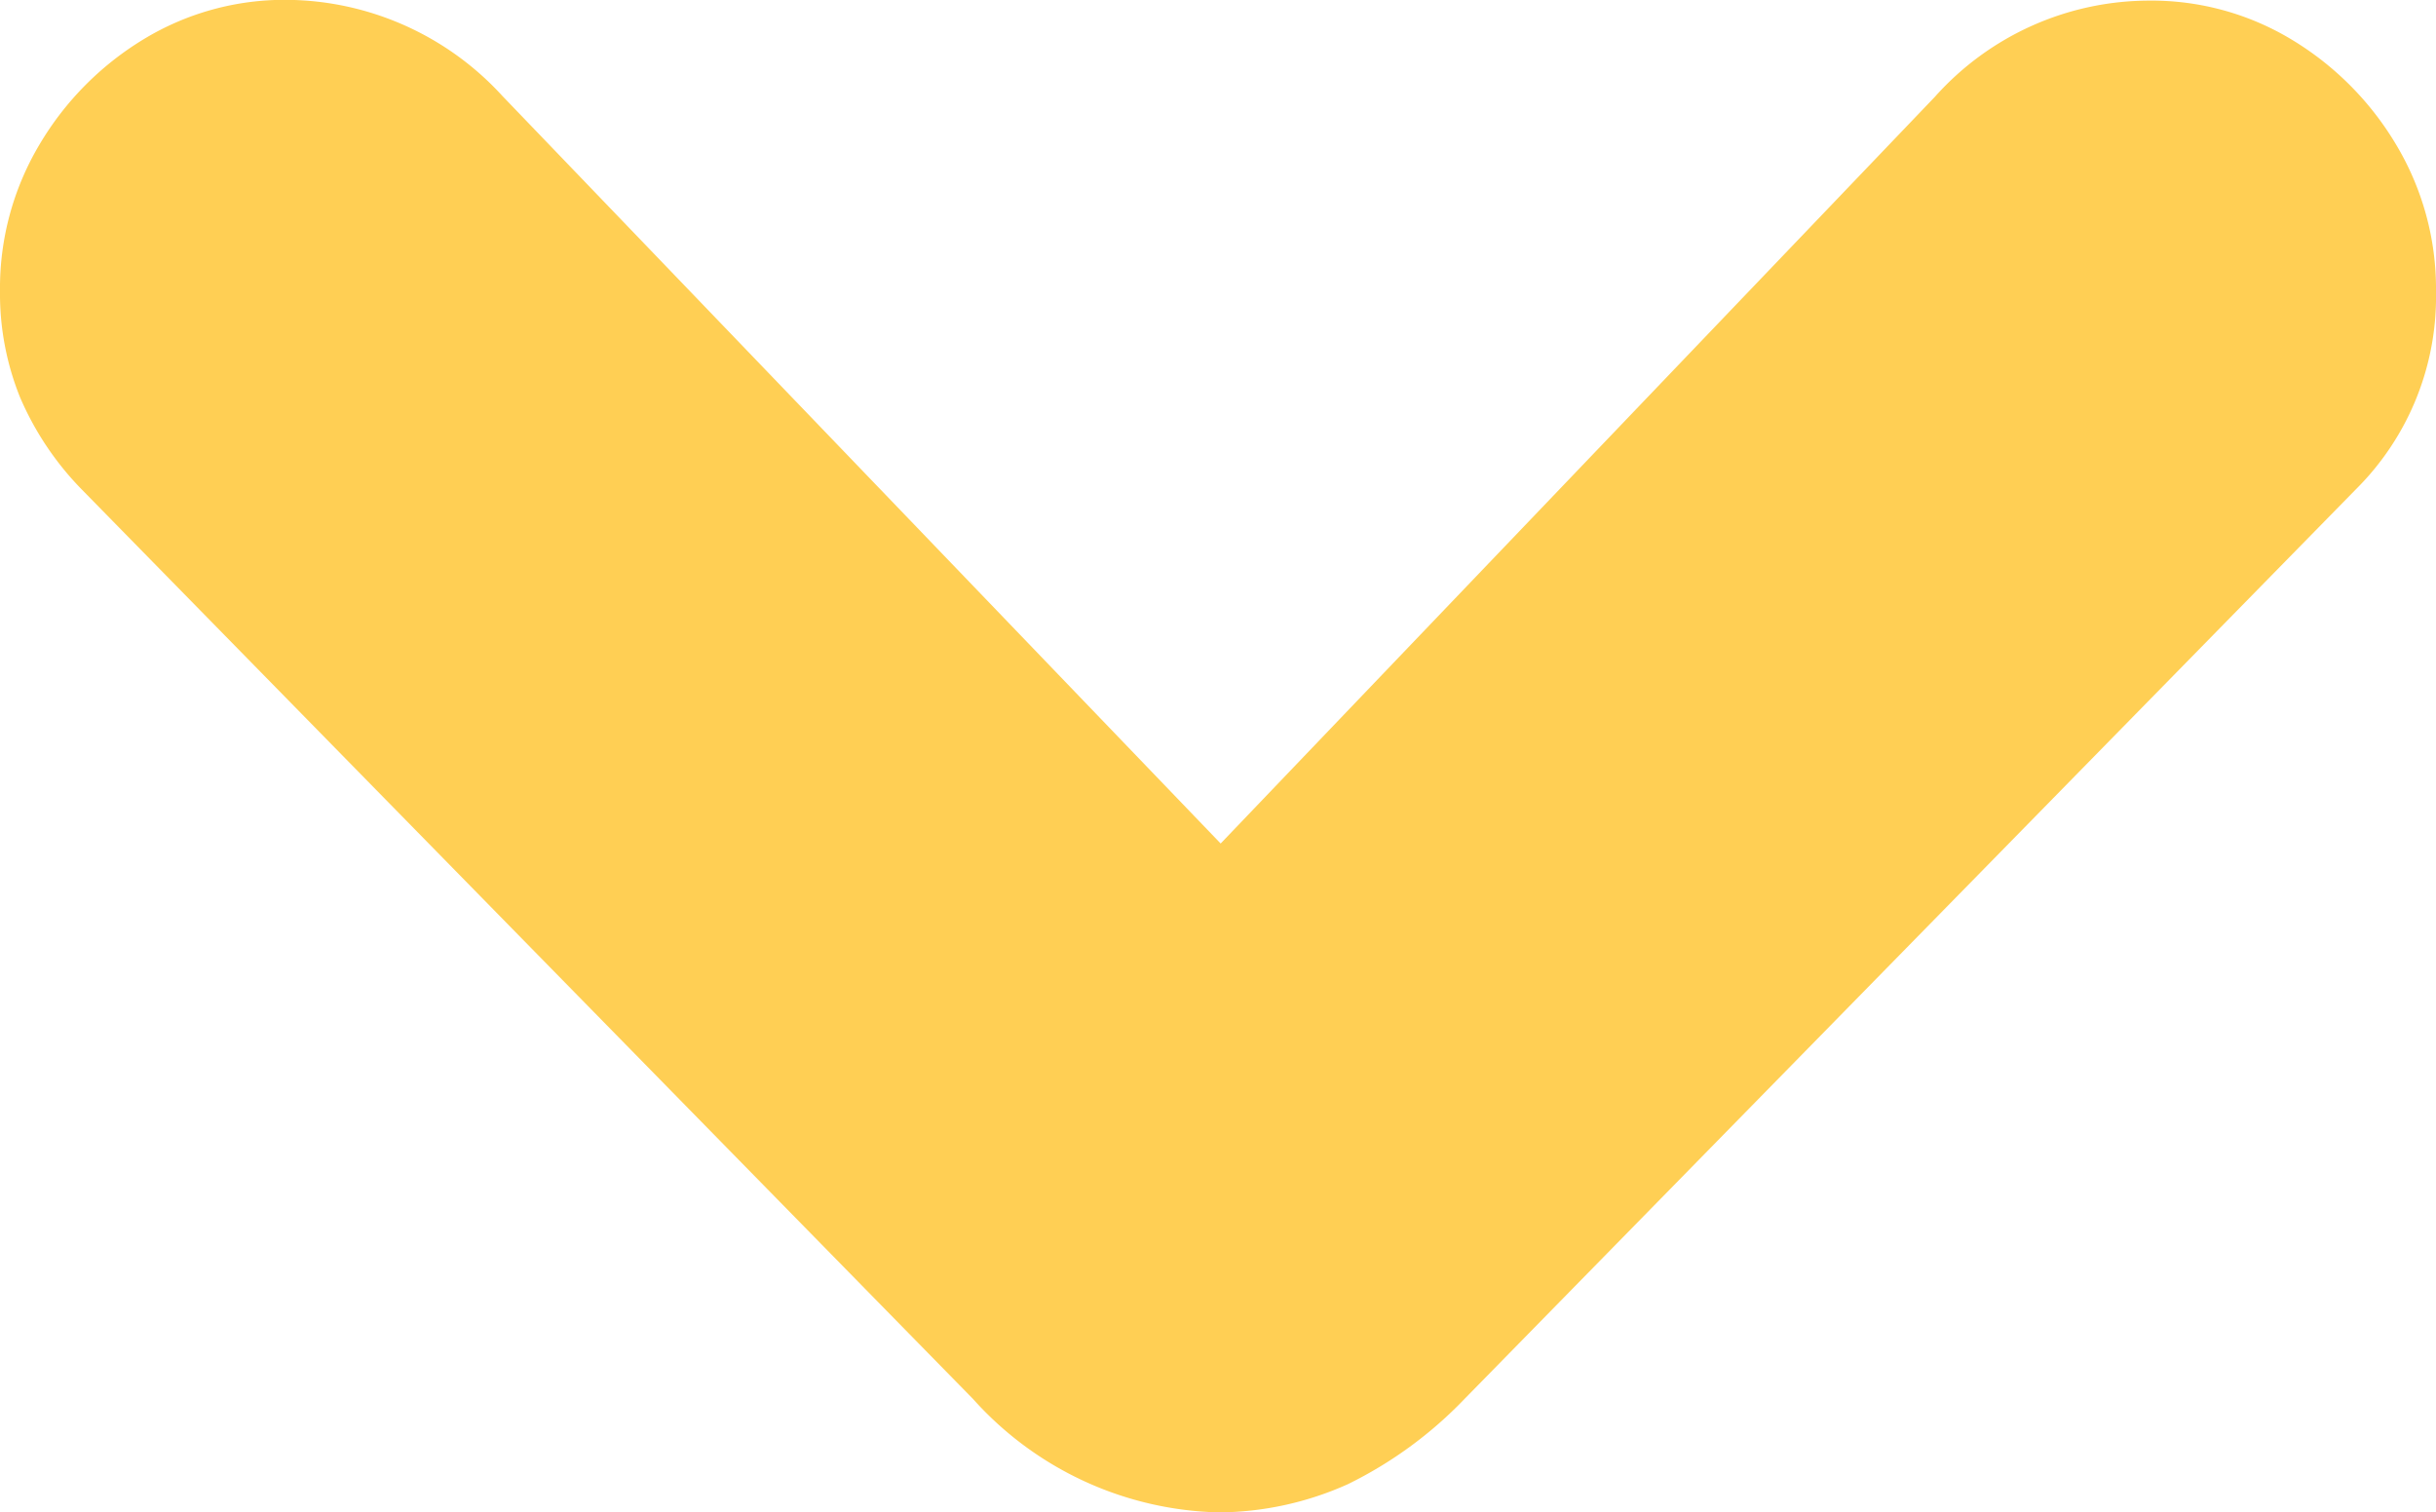 <svg xmlns="http://www.w3.org/2000/svg" width="16.022" height="9.949" viewBox="0 0 16.022 9.949"><defs><style>.a{fill:#ffcf54;}</style></defs><path class="a" d="M10.134-.87a2.1,2.1,0,0,0,.848-.185,2.716,2.716,0,0,0,.769-.562L17.613-7.6a1.786,1.786,0,0,0,.527-1.3,1.845,1.845,0,0,0-.259-.962,2,2,0,0,0-.686-.694,1.783,1.783,0,0,0-.945-.259,1.892,1.892,0,0,0-1.406.633L9.914-5.027h.466L5.423-10.187a1.939,1.939,0,0,0-1.415-.633,1.783,1.783,0,0,0-.945.259,2,2,0,0,0-.686.694,1.845,1.845,0,0,0-.259.962,1.821,1.821,0,0,0,.132.7,1.982,1.982,0,0,0,.4.6L8.517-1.617A2.239,2.239,0,0,0,10.134-.87Z" transform="translate(-2.118 10.819)"/></svg>